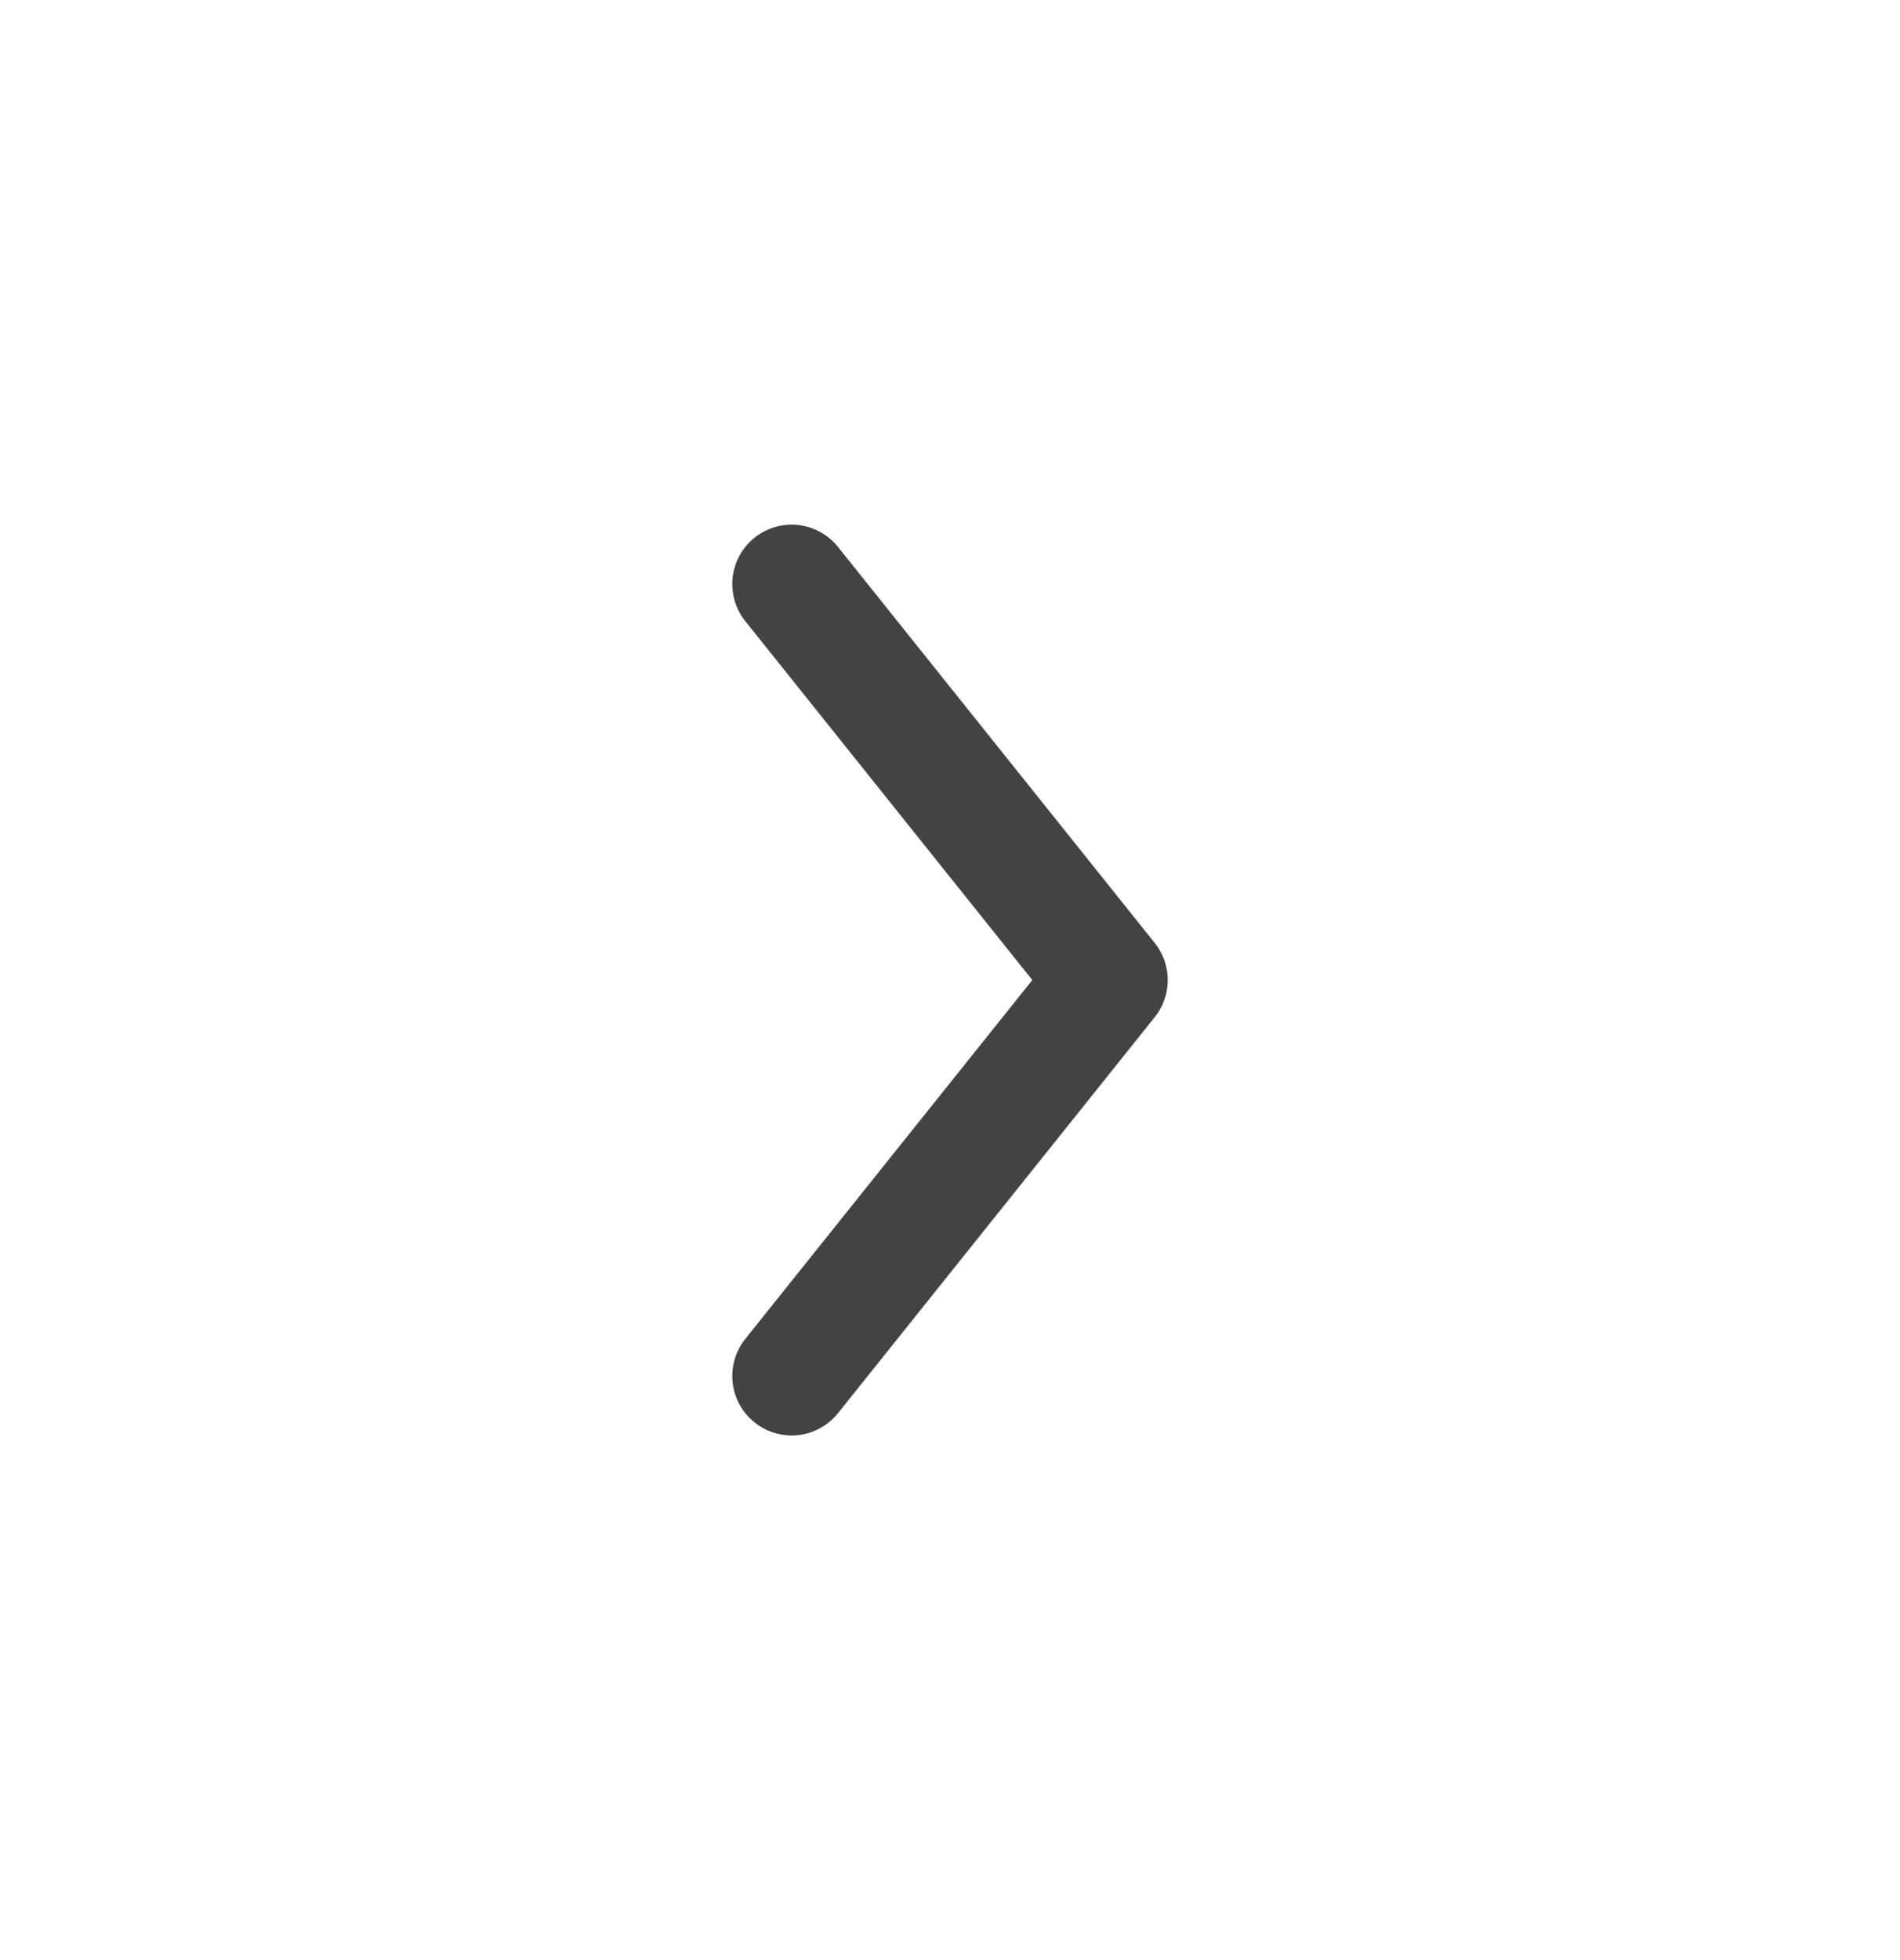 <svg width="32" height="33" viewBox="0 0 32 33" fill="none" xmlns="http://www.w3.org/2000/svg">
<path d="M13.333 9.833L18.667 16.5L13.333 23.167" stroke="#434343" stroke-width="2" stroke-linecap="round" stroke-linejoin="round"/>
</svg>
